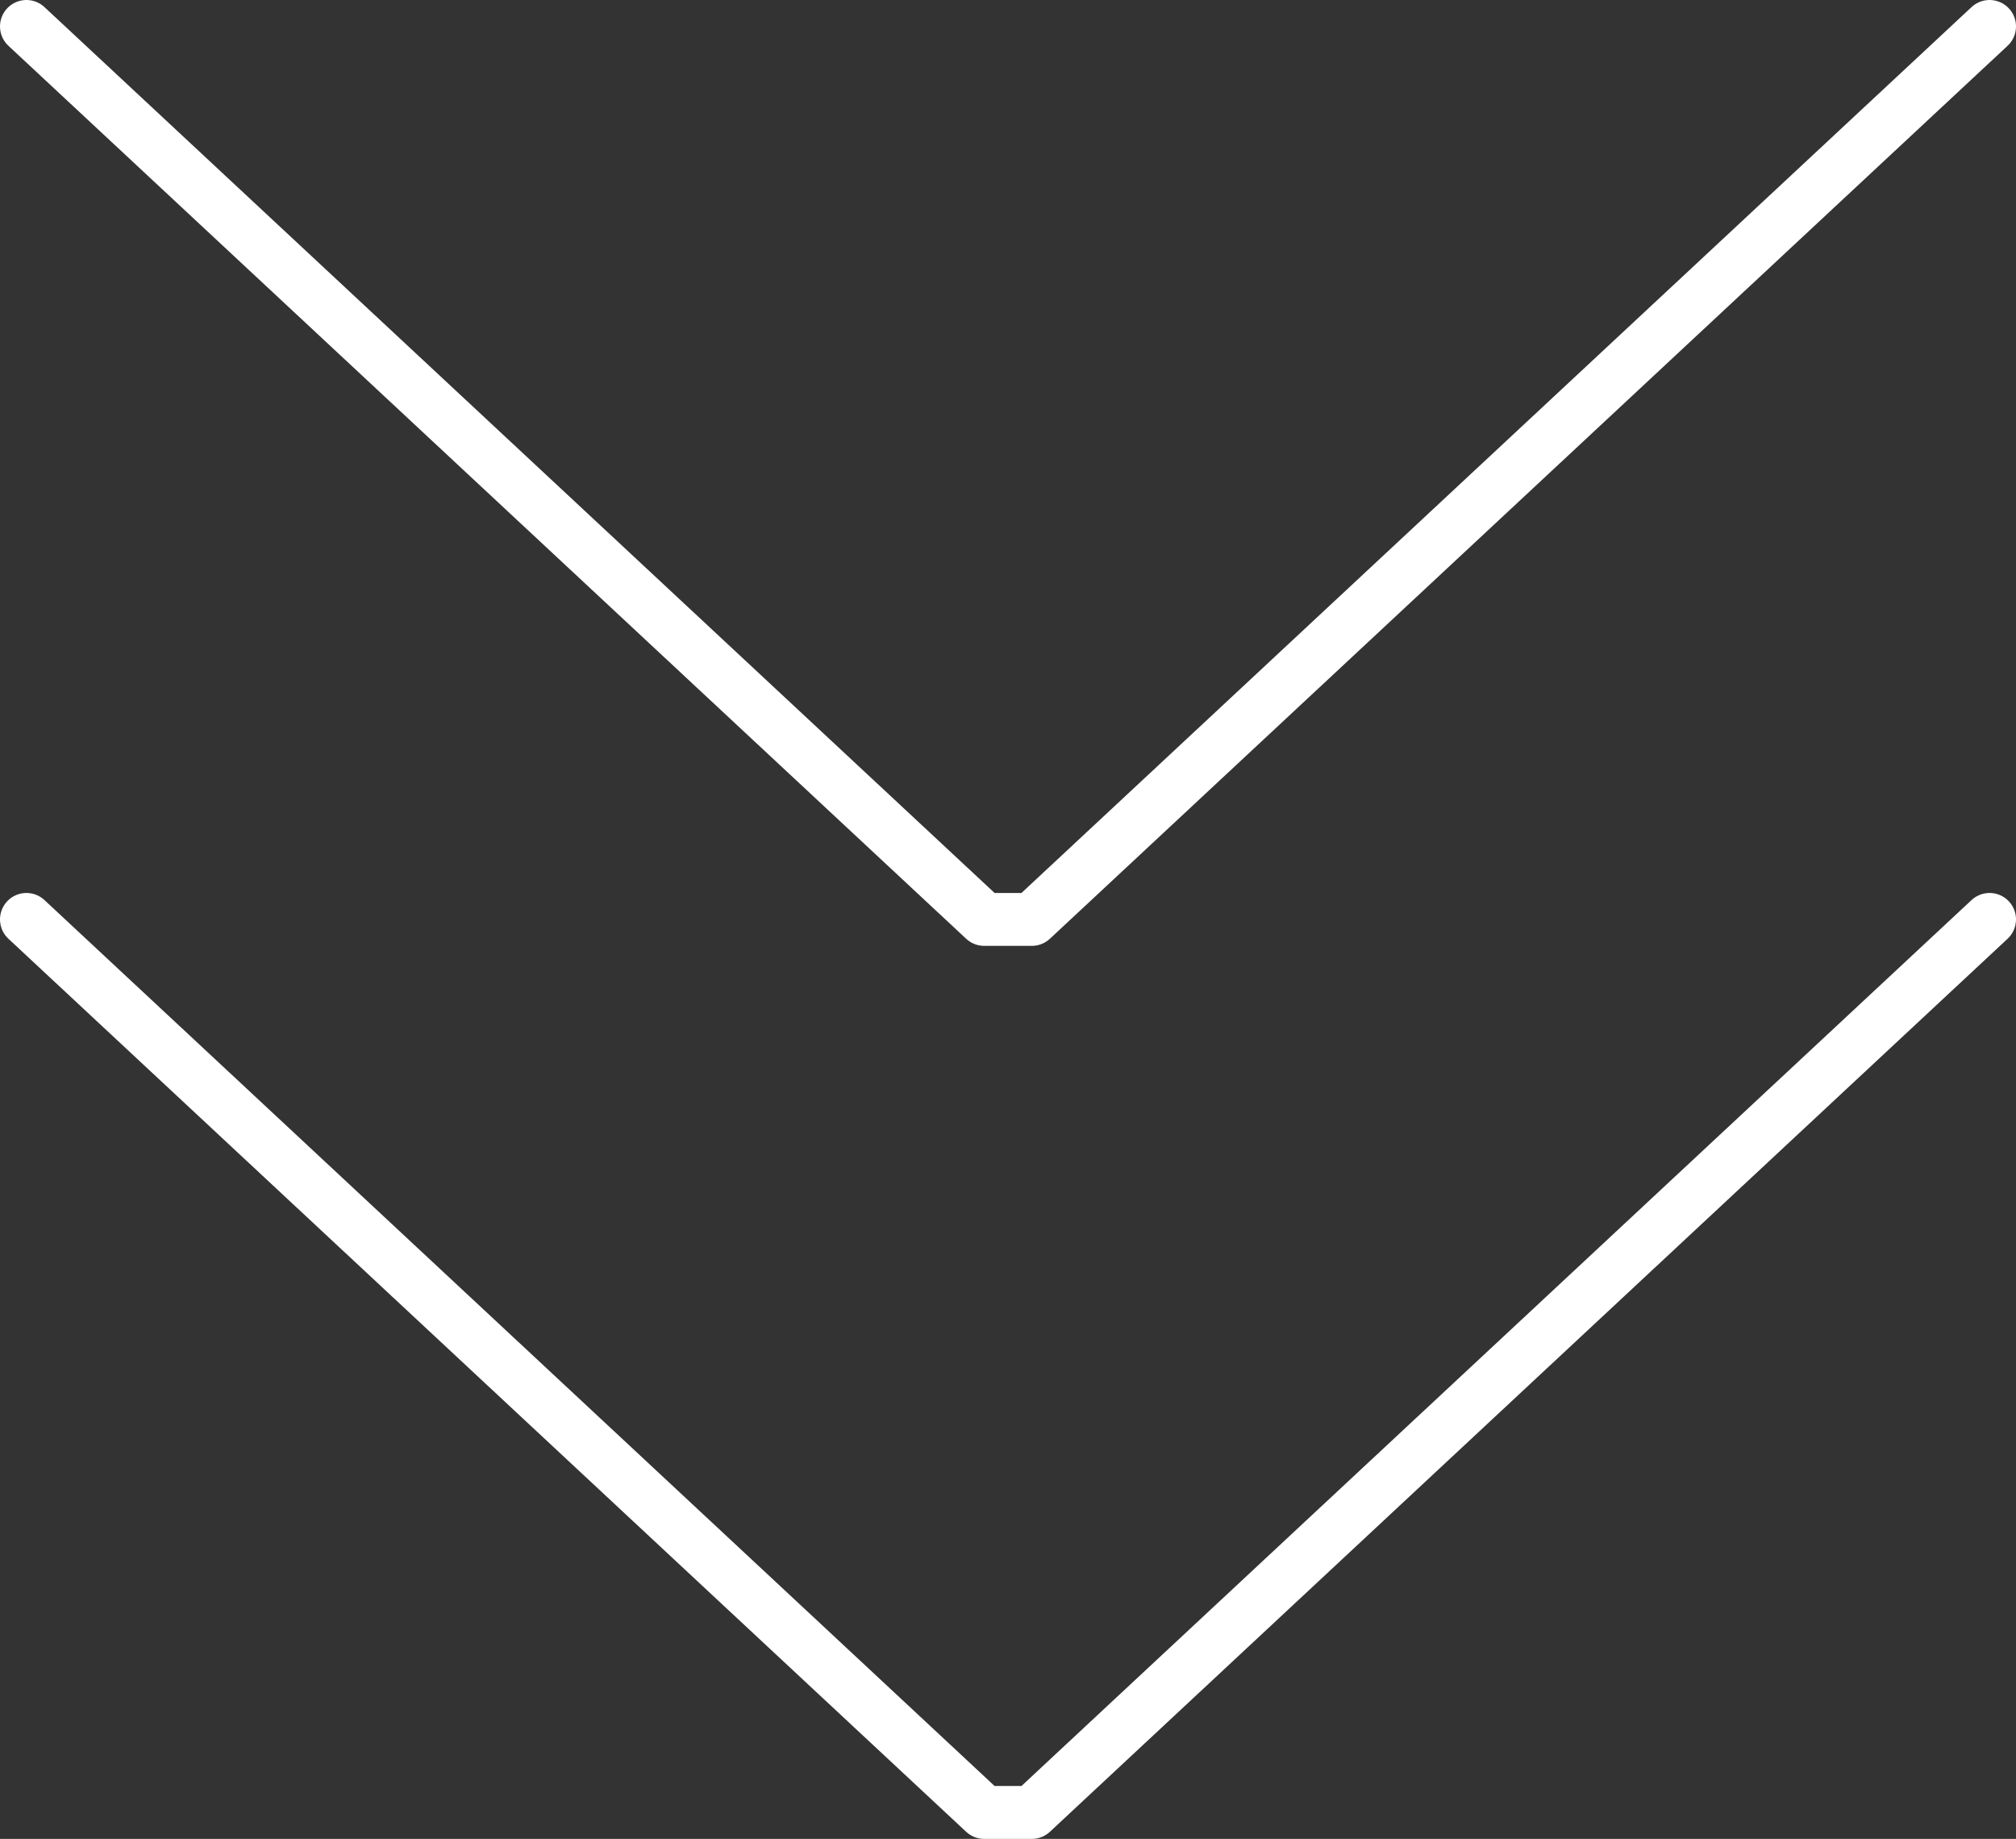 <!-- Generator: Adobe Illustrator 18.1.0, SVG Export Plug-In  -->
<svg version="1.1"
	 xmlns="http://www.w3.org/2000/svg" xmlns:xlink="http://www.w3.org/1999/xlink" xmlns:a="http://ns.adobe.com/AdobeSVGViewerExtensions/3.0/"
	 x="0px" y="0px" width="38.133px" height="34.775px" viewBox="0 0 38.133 34.775" enable-background="new 0 0 38.133 34.775"
	 xml:space="preserve">
<rect x="0" y="0" width="38.133" height="34.775" fill="#333333" stroke="none"/>
<defs>
</defs>
<g>
	<polyline fill="none" stroke="#FFFFFF" stroke-linecap="round" stroke-linejoin="round" stroke-miterlimit="10" points="
		37.633,0.5 19.518,17.387 18.616,17.387 0.5,0.5 	"/>
	<polyline fill="none" stroke="#FFFFFF" stroke-linecap="round" stroke-linejoin="round" stroke-miterlimit="10" points="
		37.633,17.387 19.518,34.275 18.616,34.275 0.5,17.387 	"/>
</g>
</svg>